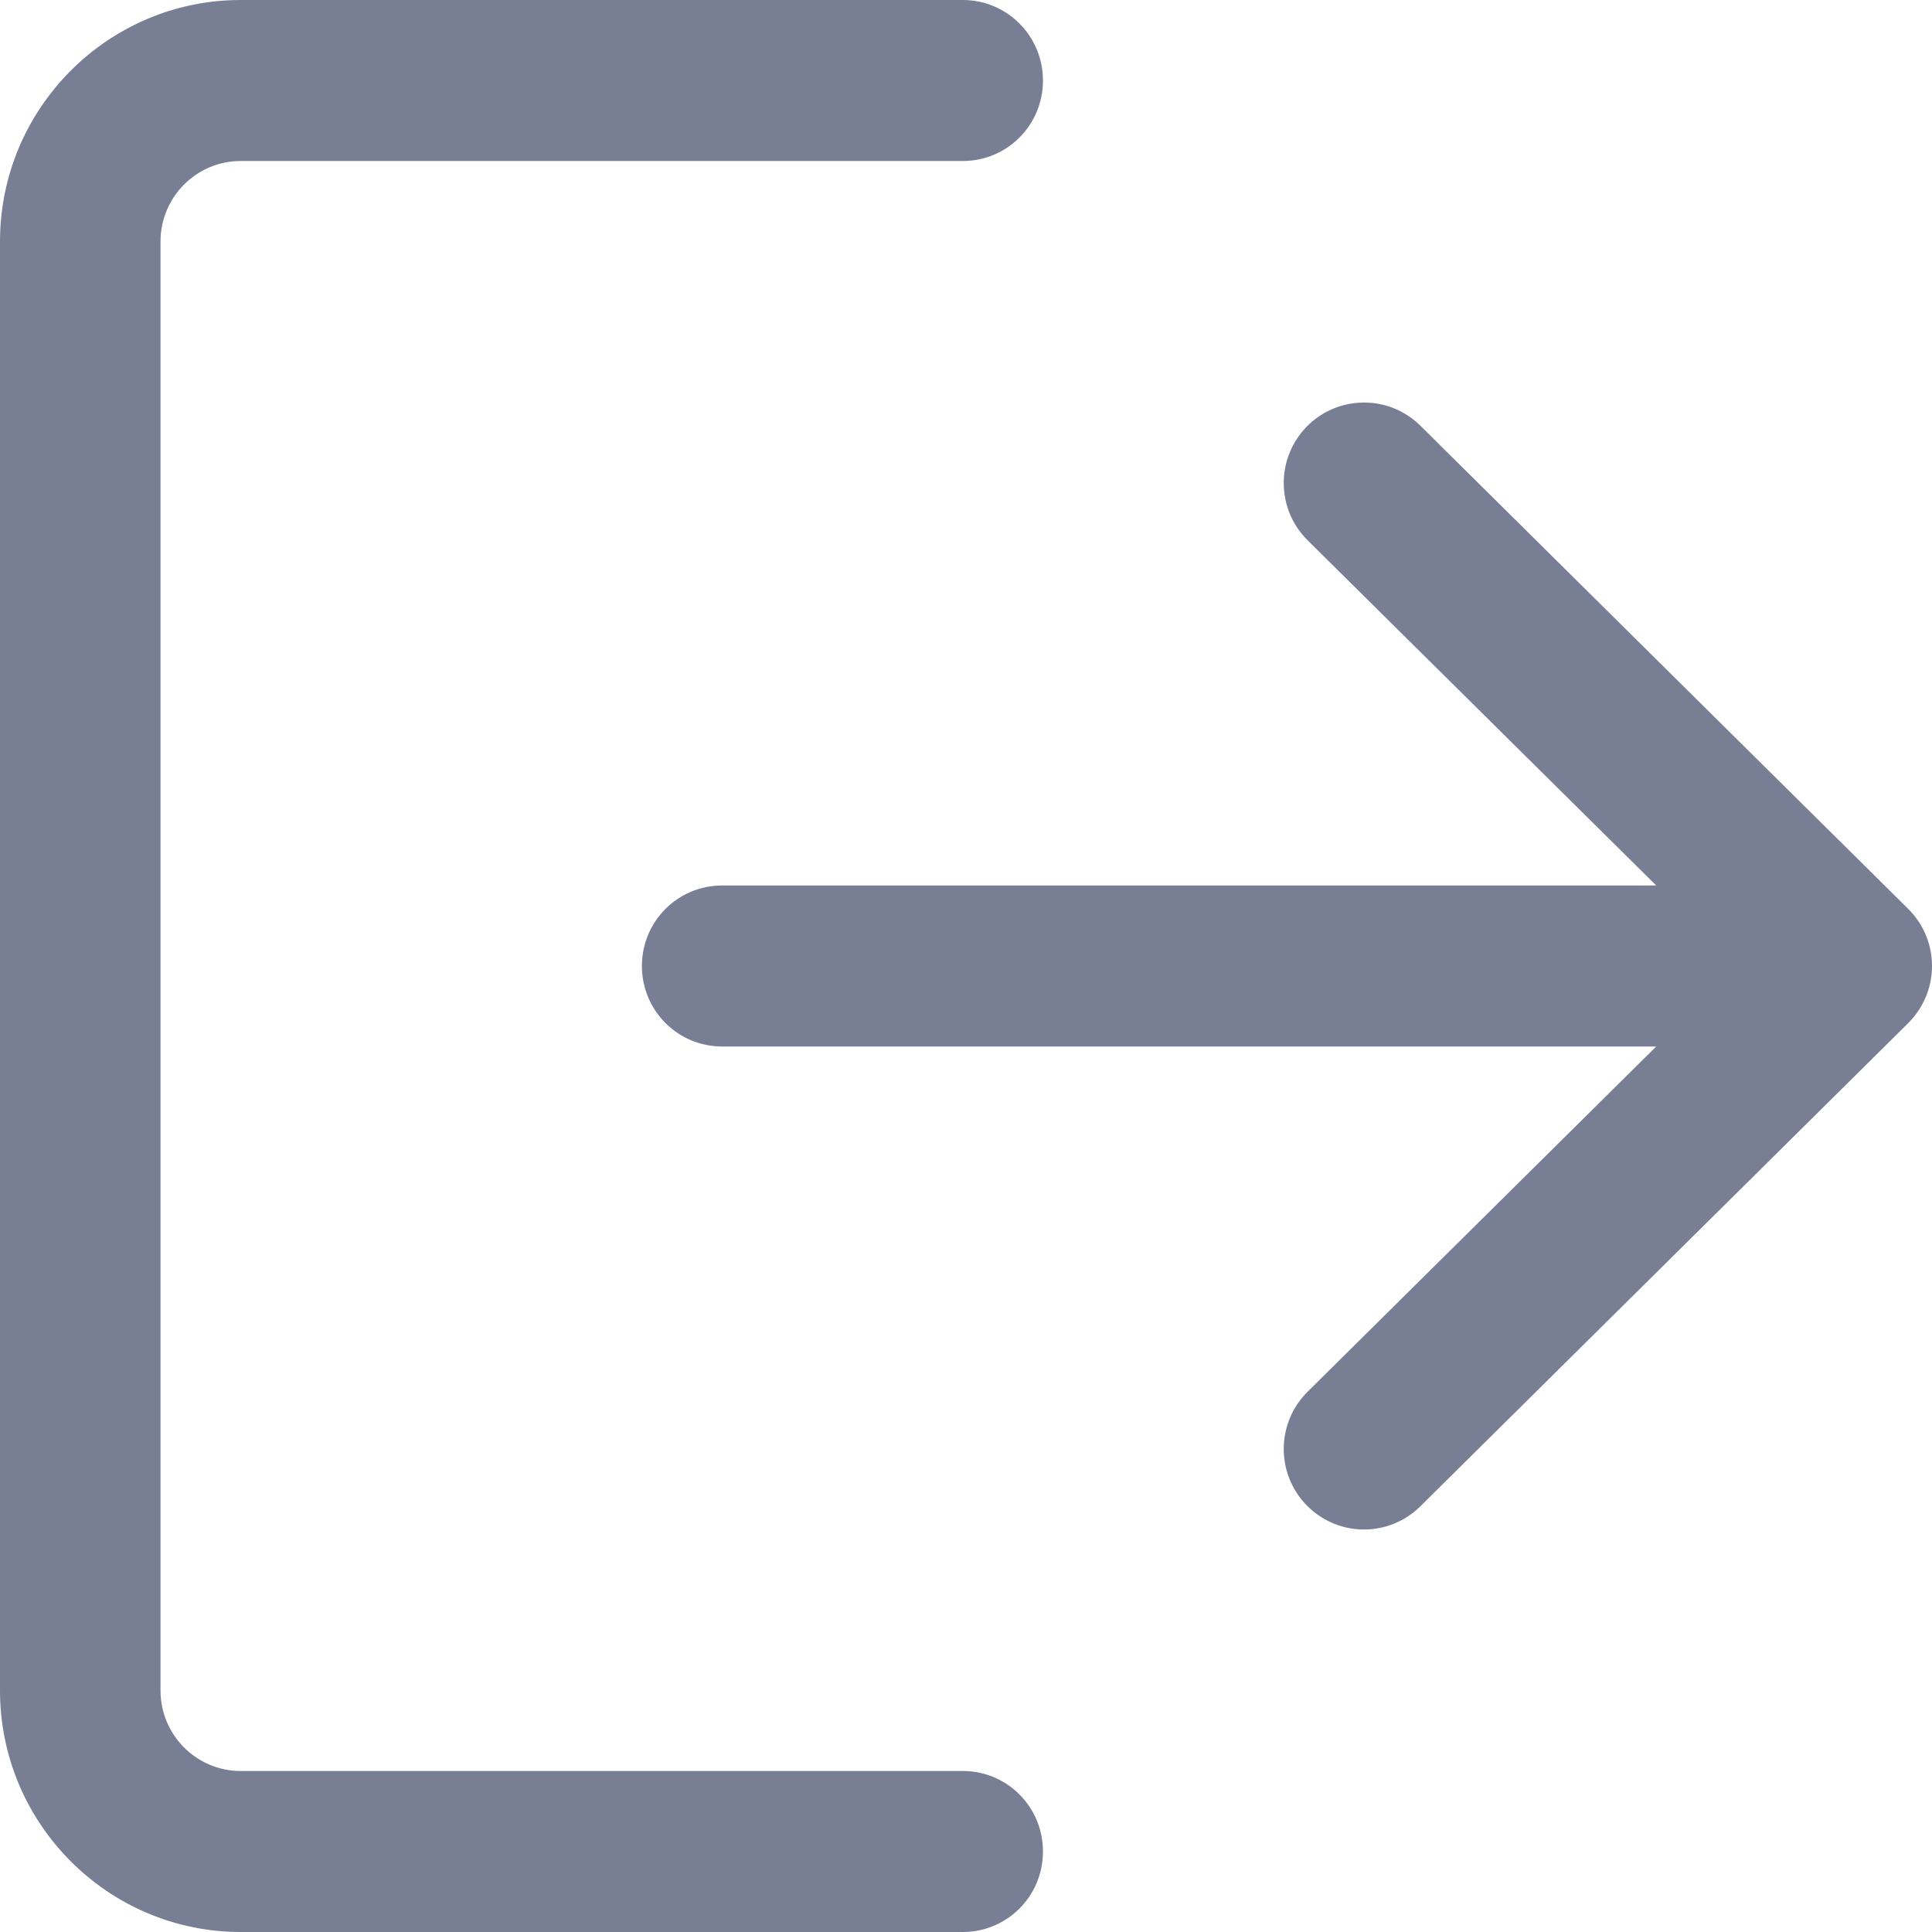 <svg width="12" height="12" viewBox="0 0 12 12" fill="none" xmlns="http://www.w3.org/2000/svg">
  <path
    d="M5.98 11H1.495C1.22 11 0.997 10.776 0.997 10.5V1.5C0.997 1.224 1.22 1 1.495 1H5.98C6.256 1 6.478 0.777 6.478 0.5C6.478 0.224 6.256 0 5.98 0H1.495C0.671 0 0 0.673 0 1.5V10.5C0 11.327 0.671 12 1.495 12H5.98C6.256 12 6.478 11.777 6.478 11.5C6.478 11.223 6.256 11 5.98 11Z"
    fill="#787E94"/>
  <path
    d="M11.851 5.644L8.822 2.644C8.626 2.45 8.31 2.453 8.117 2.649C7.924 2.846 7.926 3.162 8.122 3.356L10.287 5.5H4.485C4.209 5.5 3.987 5.723 3.987 6C3.987 6.276 4.209 6.5 4.485 6.5H10.287L8.122 8.644C7.926 8.838 7.924 9.154 8.117 9.351C8.215 9.45 8.343 9.5 8.472 9.5C8.598 9.5 8.725 9.452 8.822 9.356L11.851 6.356C11.946 6.262 12 6.134 12 6C12 5.866 11.947 5.739 11.851 5.644Z"
    fill="#787E94"/>
</svg>
